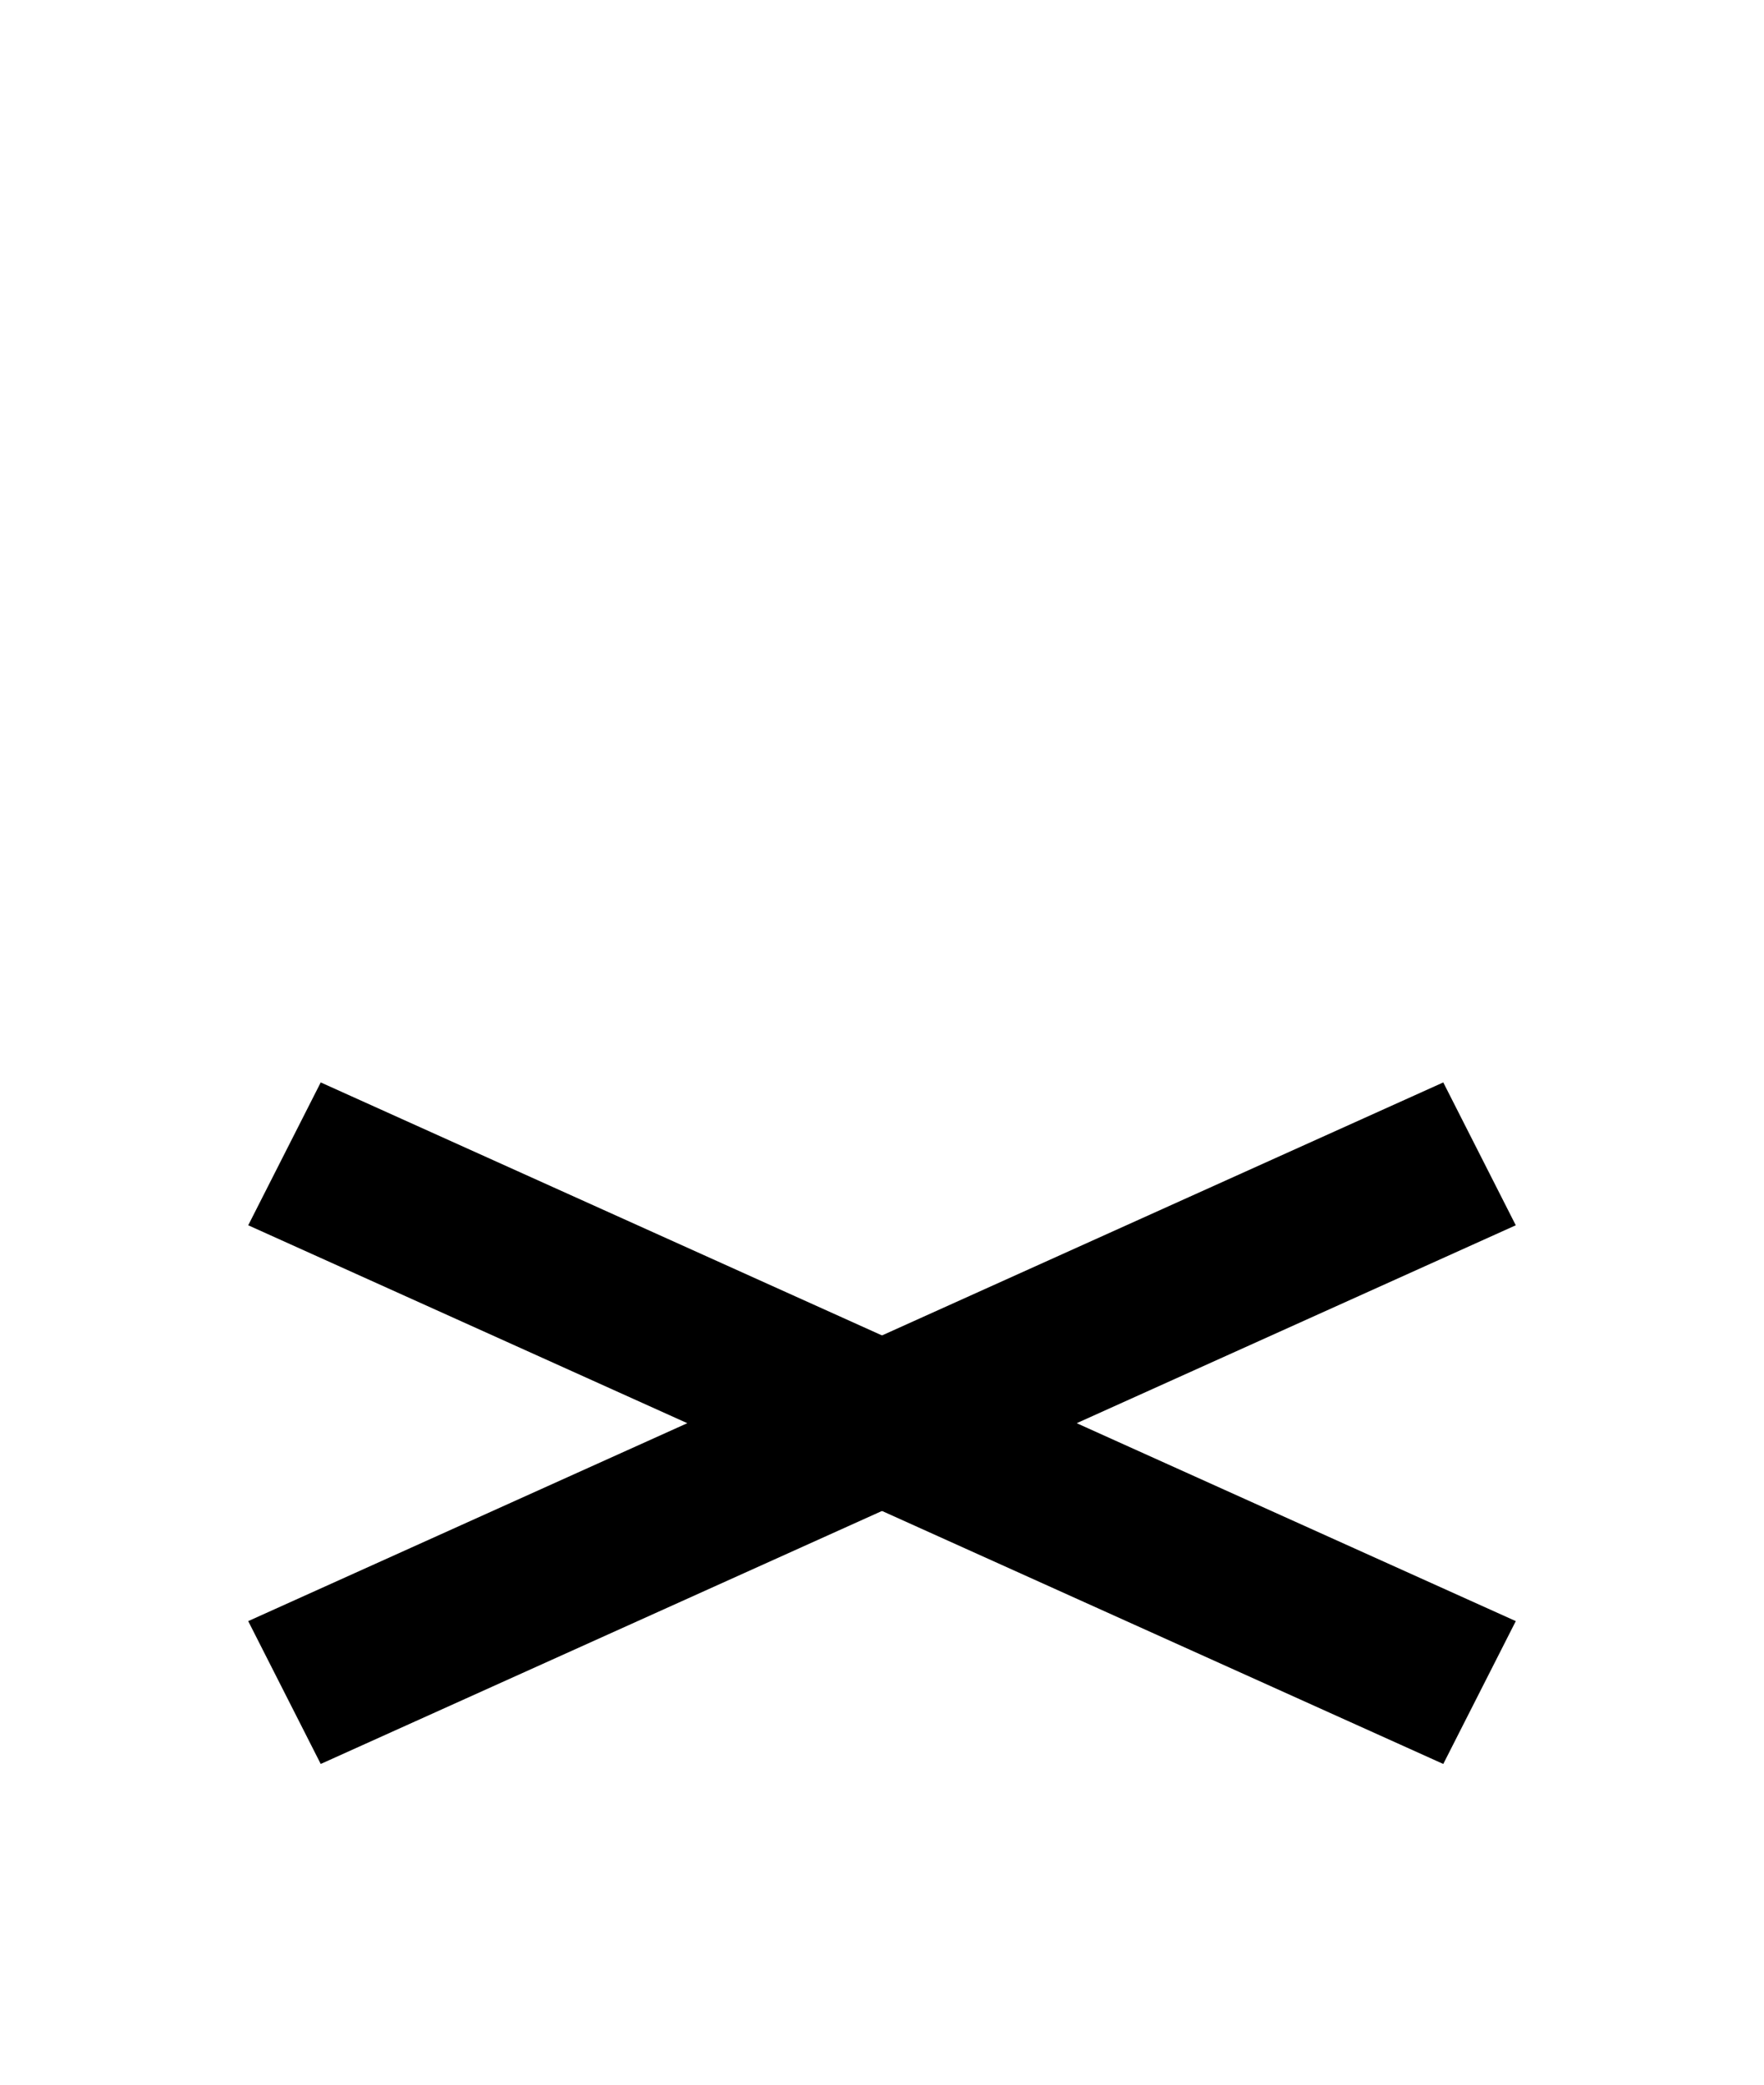 <?xml version="1.0" encoding="UTF-8" standalone="no"?>
<!-- Created with Inkscape (http://www.inkscape.org/) -->

<svg
   width="1100mm"
   height="1300mm"
   viewBox="0 0 1100 1300"
   version="1.1"
   id="svg1"
   sodipodi:docname="ala.svg"
   inkscape:version="1.3.2 (091e20ef0f, 2023-11-25, custom)"
   xmlns:inkscape="http://www.inkscape.org/namespaces/inkscape"
   xmlns:sodipodi="http://sodipodi.sourceforge.net/DTD/sodipodi-0.dtd"
   xmlns="http://www.w3.org/2000/svg"
   xmlns:svg="http://www.w3.org/2000/svg">
  <sodipodi:namedview
     id="namedview1"
     pagecolor="#505050"
     bordercolor="#eeeeee"
     borderopacity="1"
     inkscape:showpageshadow="0"
     inkscape:pageopacity="0"
     inkscape:pagecheckerboard="0"
     inkscape:deskcolor="#505050"
     inkscape:document-units="mm"
     showgrid="true"
     inkscape:zoom="0.088282755"
     inkscape:cx="1931.2945"
     inkscape:cy="2186.1574"
     inkscape:window-width="1366"
     inkscape:window-height="768"
     inkscape:window-x="0"
     inkscape:window-y="0"
     inkscape:window-maximized="1"
     inkscape:current-layer="layer1">
    <inkscape:grid
       id="grid1"
       units="mm"
       originx="0"
       originy="0"
       spacingx="25"
       spacingy="25"
       empcolor="#ffffff"
       empopacity="0.302"
       color="#ffffff"
       opacity="0.149"
       empspacing="4"
       dotted="false"
       gridanglex="30"
       gridanglez="30"
       visible="true" />
  </sodipodi:namedview>
  <defs
     id="defs1" />
  <g
     id="layer1">
    <path
       style="vector-effect:non-scaling-stroke;fill:#000000;fill-opacity:1;stroke:none;stroke-width:0.265;stroke-opacity:0.084;-inkscape-stroke:hairline"
       d="m 200,1100 -45.222,-89.072 745.222,-335.928 45.21,89.077 z"
       id="path3"
       sodipodi:nodetypes="ccccc" />
    <path
       style="vector-effect:non-scaling-stroke;fill:#000000;fill-opacity:1;stroke:none;stroke-width:0.265;stroke-opacity:0.084;-inkscape-stroke:hairline"
       d="m 900,1100 45.222,-89.072 -745.222,-335.928 -45.21,89.077 z"
       id="path3-2"
       sodipodi:nodetypes="ccccc" />
  </g>
</svg>
